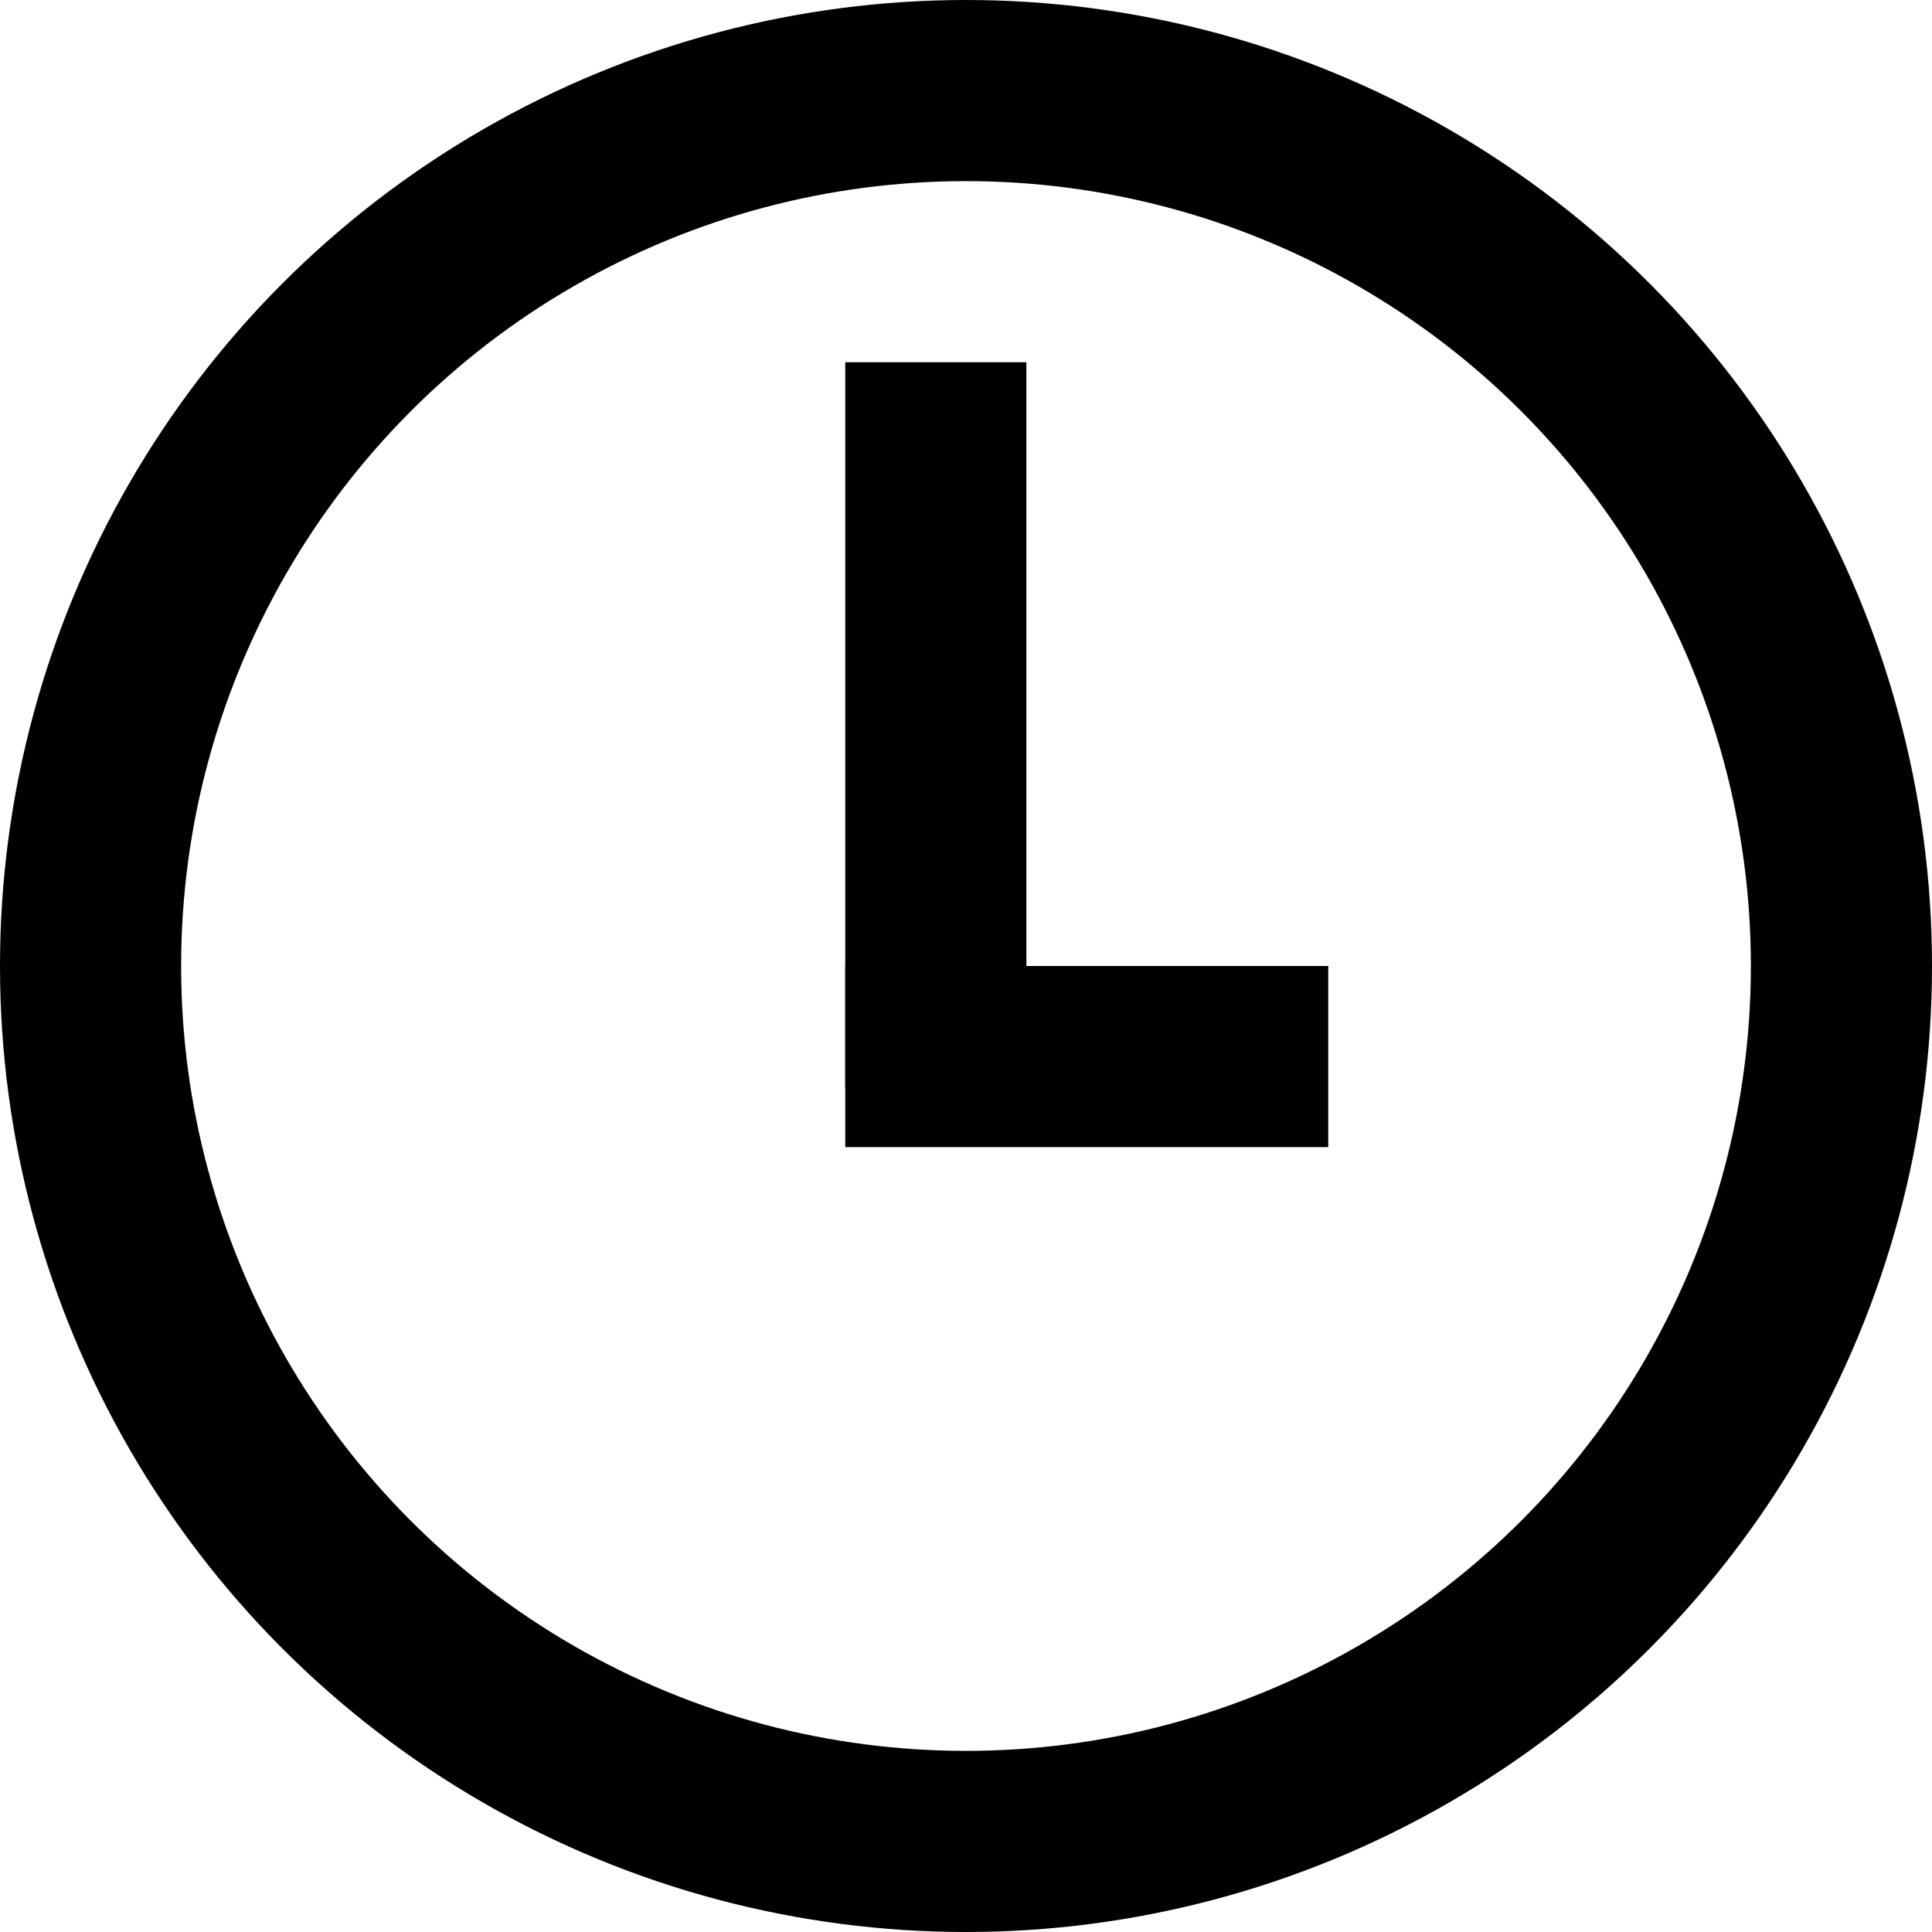 <svg width="16" height="16" fill="none" xmlns="http://www.w3.org/2000/svg"><circle cx="8" cy="8" r="7.25" stroke="currentColor" stroke-width="1.5"/><path stroke="currentColor" stroke-width=".75" d="M7.375 3.375h.75v5.25h-.75z"/><path stroke="currentColor" stroke-width=".75" d="M10.625 8.375v.75h-3.25v-.75z"/></svg>